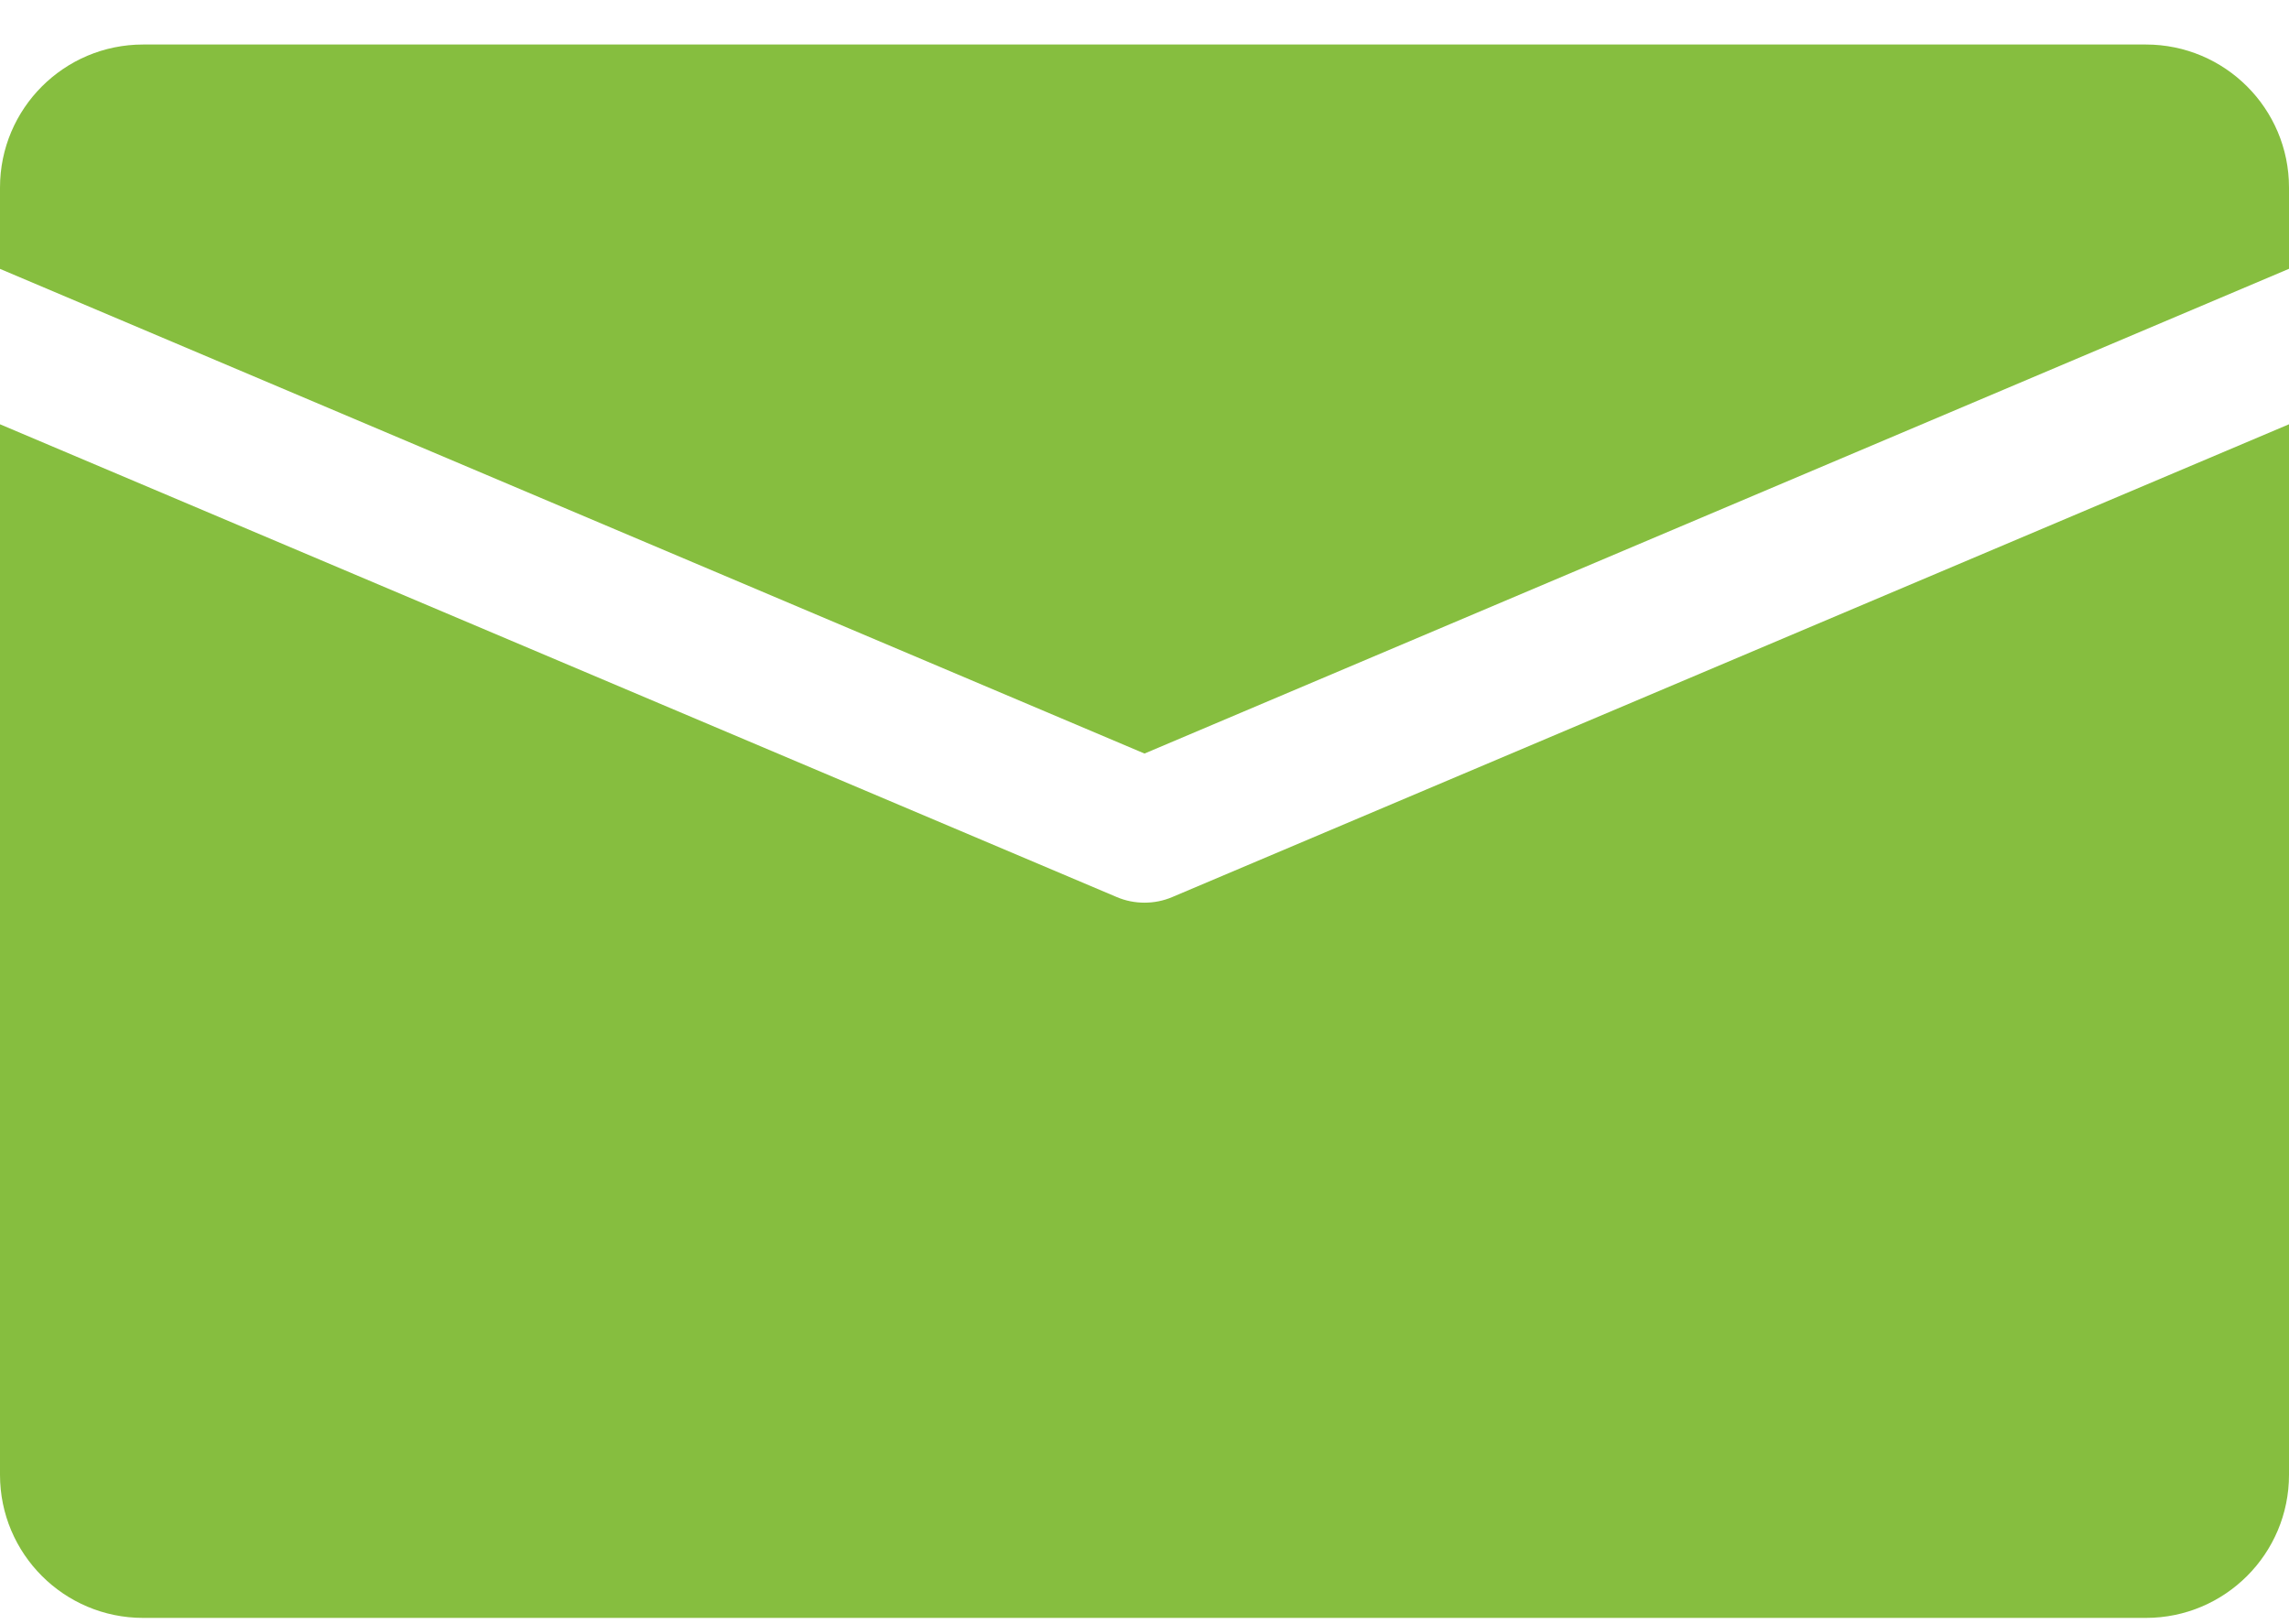 <svg width="31" height="22" viewBox="0 0 31 22" fill="none" xmlns="http://www.w3.org/2000/svg">
<g id="Group 427323699">
<g id="Group">
<g id="Group_2">
<path id="Vector" d="M29.062 0.603H1.938C0.868 0.603 0 1.471 0 2.54V3.642L15.5 10.207L31 3.641V2.54C31 1.471 30.132 0.603 29.062 0.603Z" fill="#86BE3F"/>
</g>
</g>
<g id="Group_3">
<g id="Group_4">
<path id="Vector_2" d="M15.878 12.15C15.758 12.202 15.628 12.227 15.5 12.227C15.372 12.227 15.242 12.202 15.122 12.15L0 5.747V19.977C0 21.047 0.868 21.915 1.938 21.915H29.062C30.132 21.915 31 21.047 31 19.977V5.747L15.878 12.15Z" fill="#86BE3F"/>
</g>
</g>
</g>
</svg>
